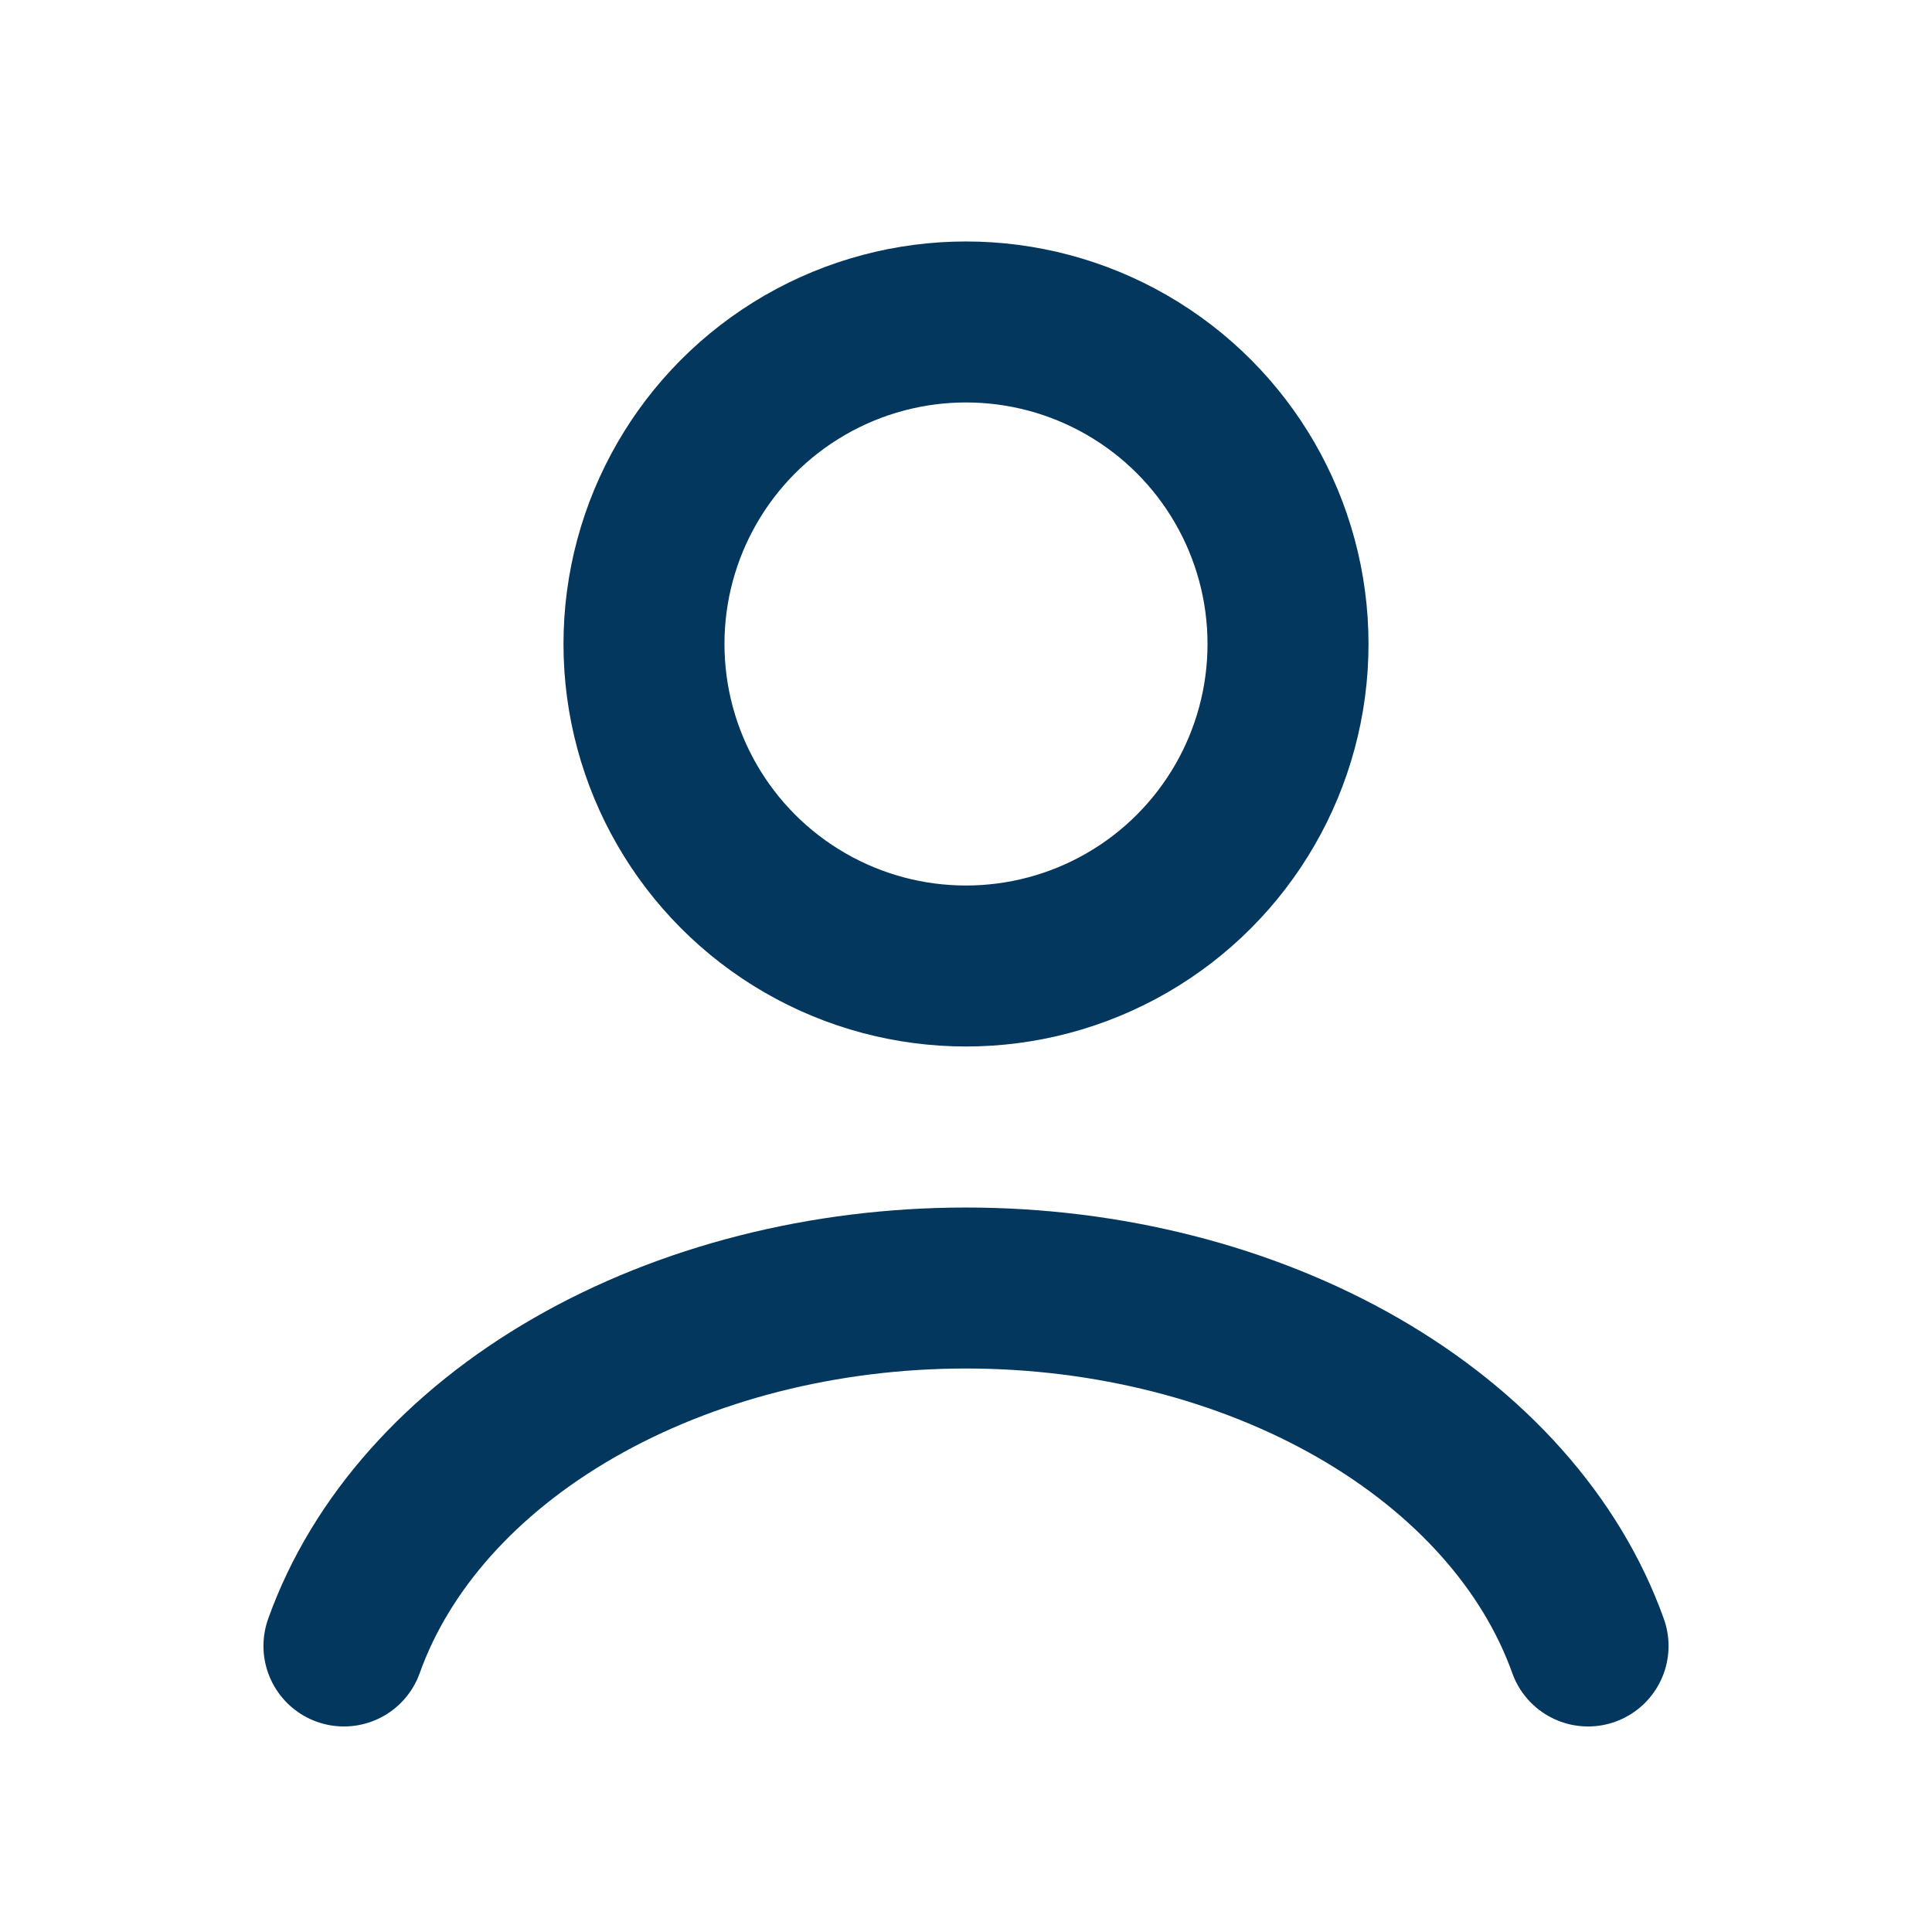 <svg width="40" height="40" viewBox="0 0 40 40" fill="none" xmlns="http://www.w3.org/2000/svg">
<path d="M32.879 34.078C32.119 31.952 30.445 30.073 28.117 28.733C25.788 27.393 22.935 26.667 20 26.667C17.065 26.667 14.212 27.393 11.883 28.733C9.554 30.073 7.88 31.952 7.121 34.078" stroke="#03375e" stroke-width="3.333" stroke-linecap="round"/>
<circle cx="20" cy="13.333" r="6.667" stroke="#03375e" stroke-width="3.333" stroke-linecap="round"/>
</svg>
